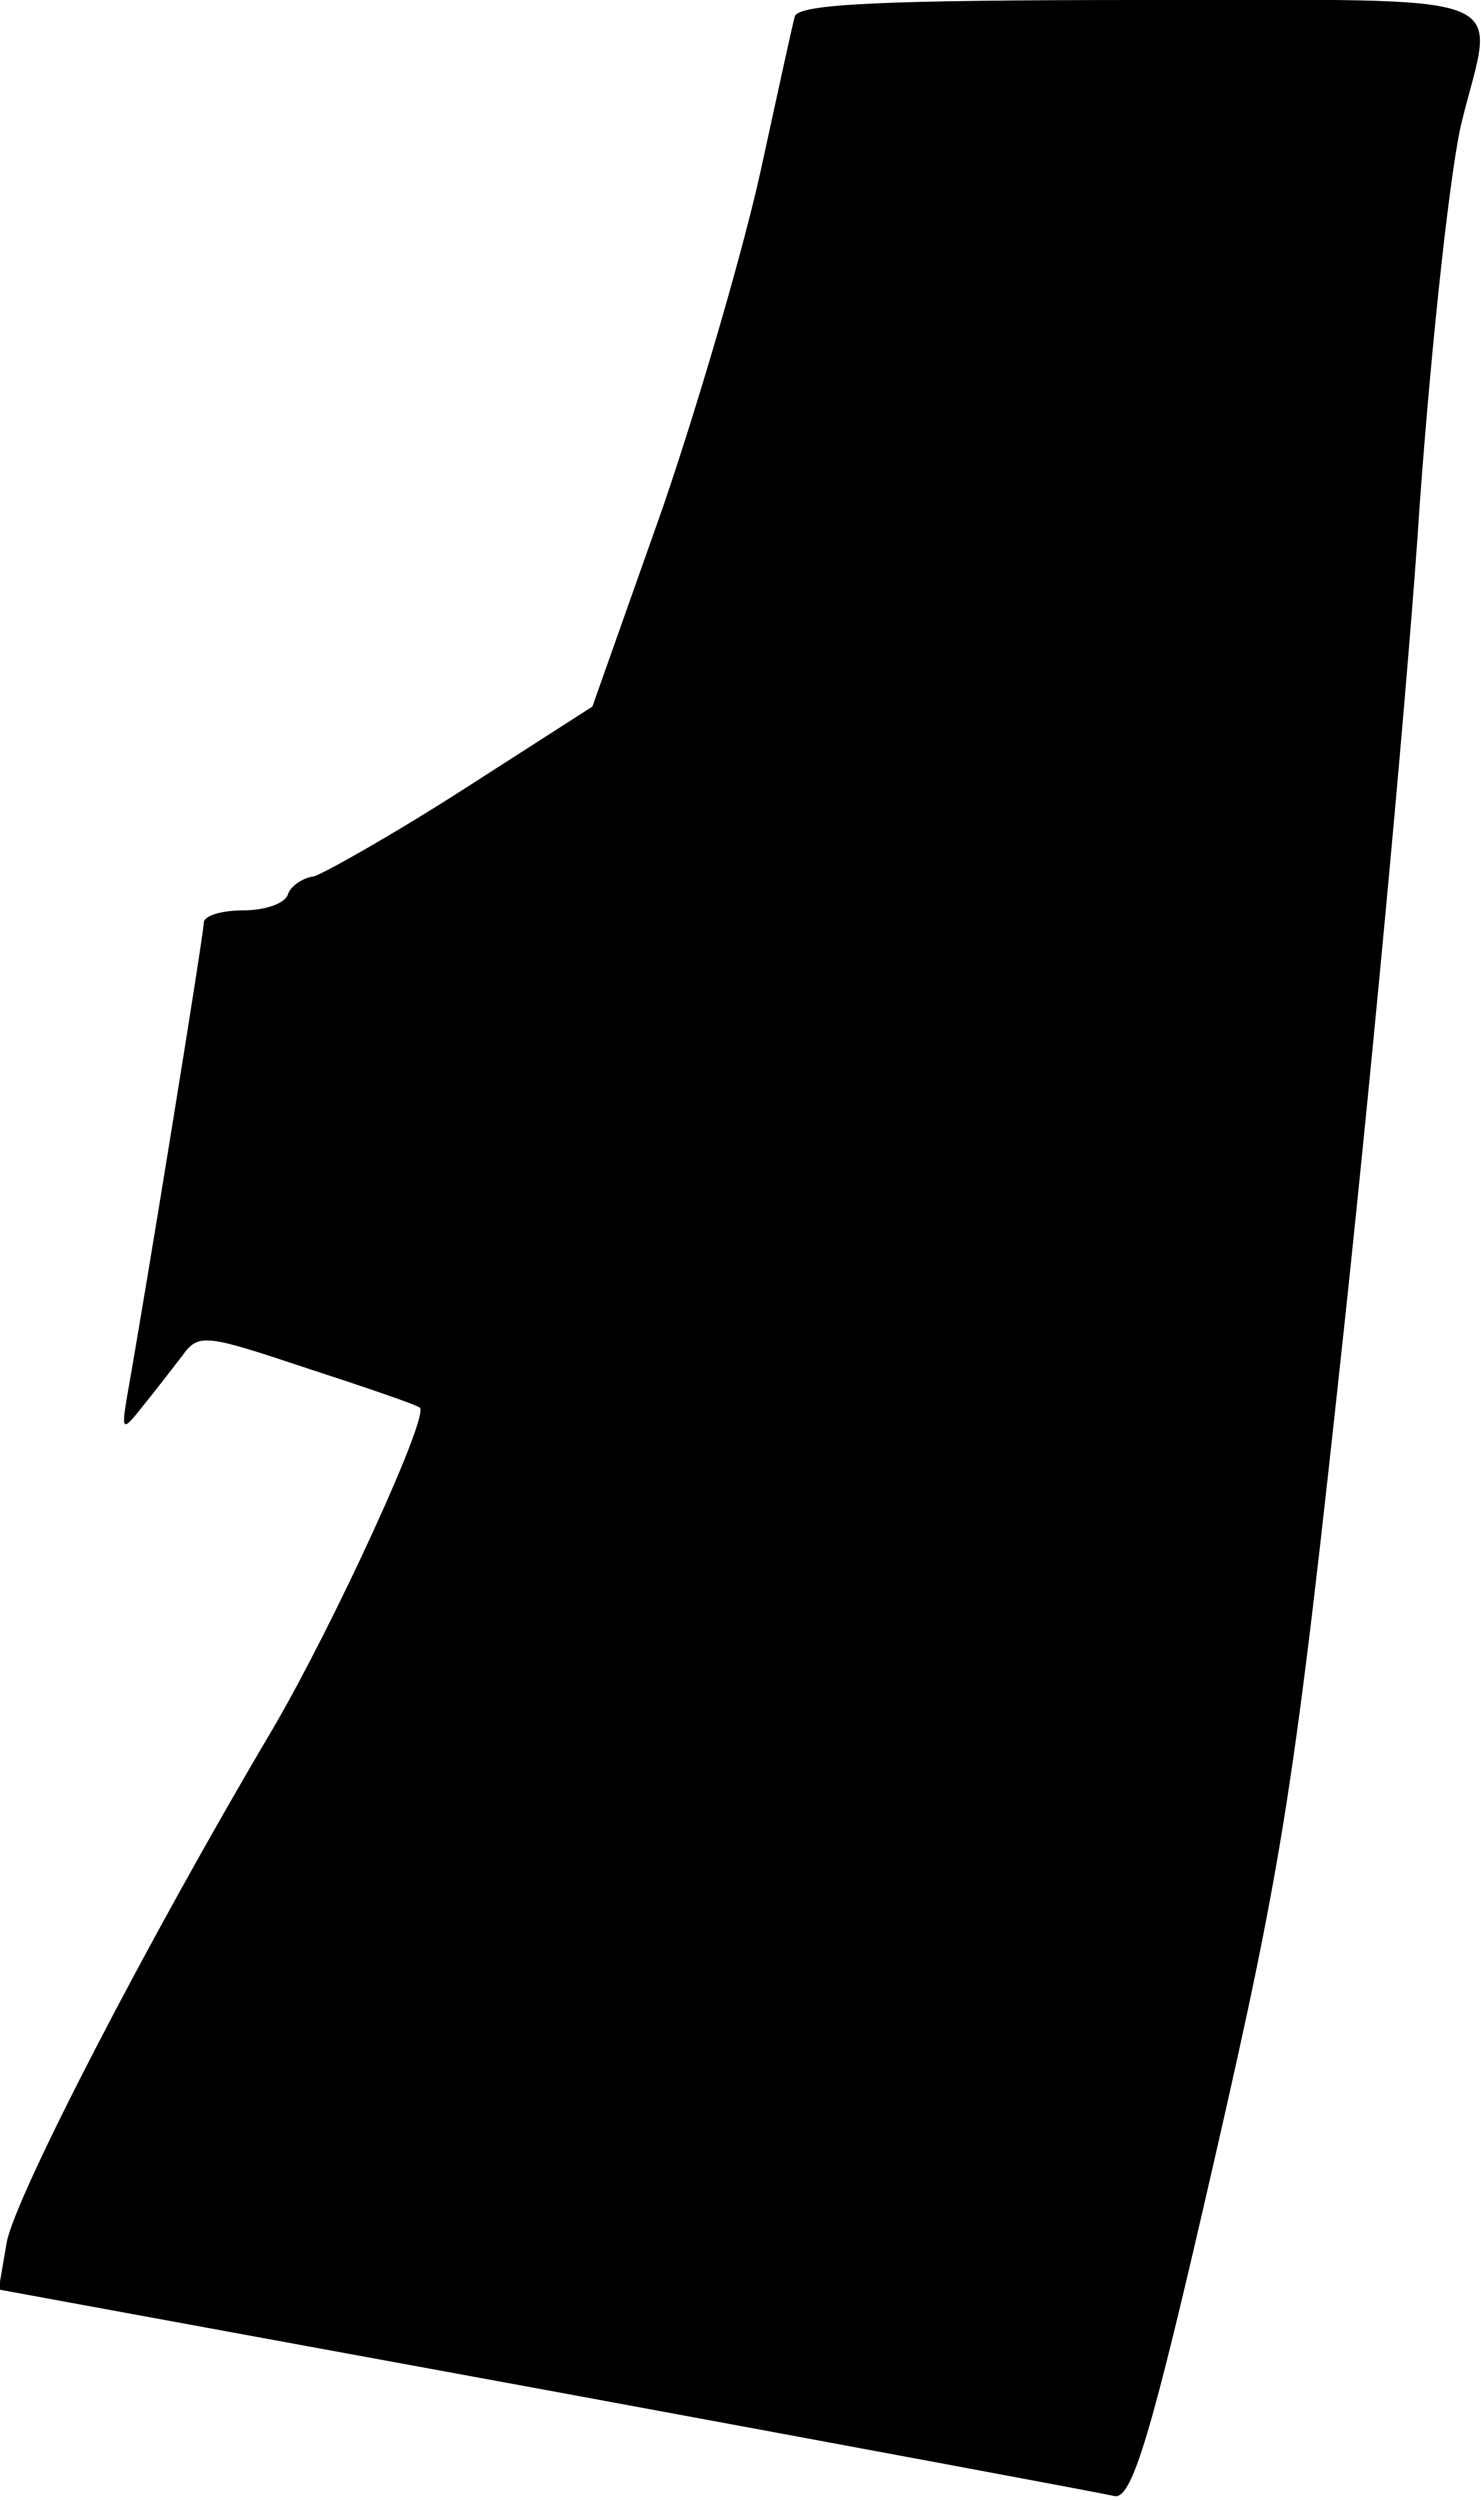 <?xml version="1.0" standalone="no"?>
<!DOCTYPE svg PUBLIC "-//W3C//DTD SVG 20010904//EN"
 "http://www.w3.org/TR/2001/REC-SVG-20010904/DTD/svg10.dtd">
<svg version="1.0" xmlns="http://www.w3.org/2000/svg"
 width="109pt" height="184pt" viewBox="0 0 109 184"
 preserveAspectRatio="xMidYMid meet">
<g transform="translate(0,184) scale(0.1,-0.1)"
fill="#000000" stroke="none">
<path fill="#000000" stroke="none" d="M585 1828 c-2 -7 -13 -58 -25 -113 -12
-55 -44 -166 -72 -248 l-52 -147 -95 -61 c-53 -34 -103 -62 -110 -64 -8 -1
-17 -7 -19 -13 -2 -7 -17 -12 -33 -12 -16 0 -29 -4 -29 -9 0 -8 -42 -267 -56
-346 -5 -29 -4 -29 11 -10 9 11 22 28 29 37 12 17 17 16 92 -9 43 -14 81 -27
83 -29 7 -6 -62 -157 -108 -236 -93 -157 -189 -343 -196 -378 l-6 -35 403 -74
c222 -41 410 -76 418 -78 13 -3 27 43 73 244 52 227 60 279 97 623 22 206 47
476 55 600 9 124 23 250 31 281 24 97 47 89 -236 89 -192 0 -252 -3 -255 -12z"/>
</g>
</svg>
